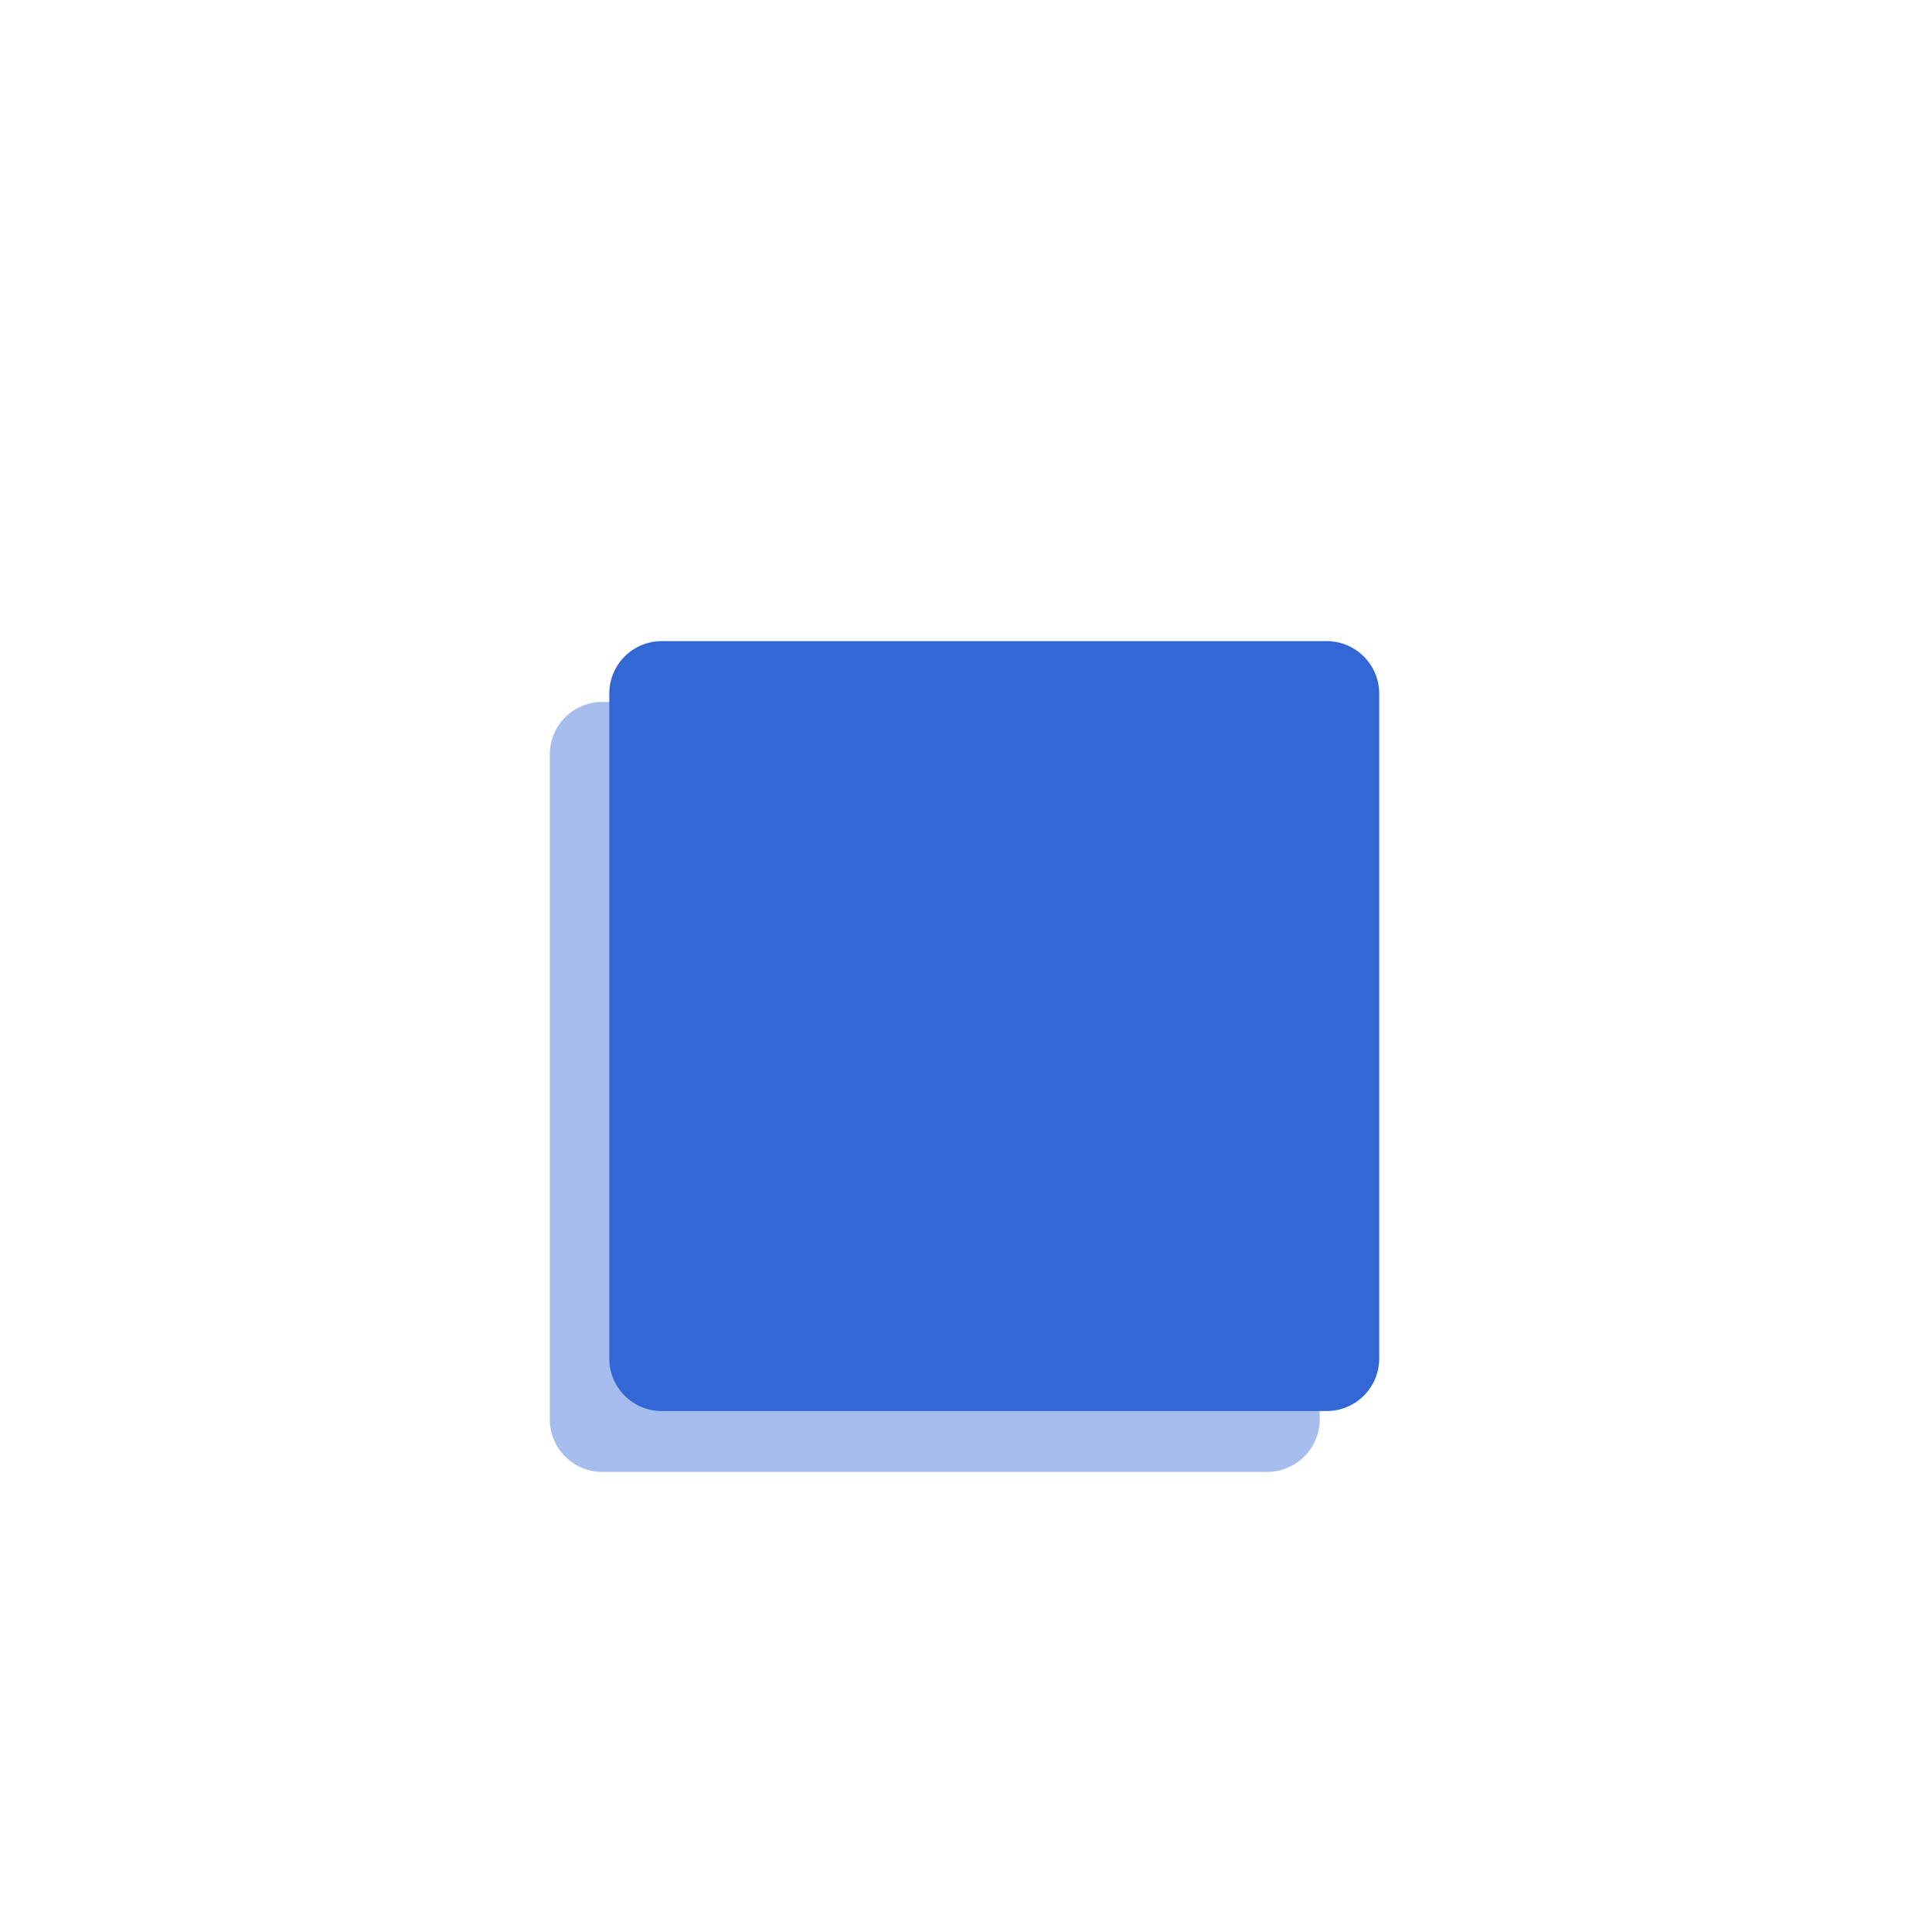 <?xml version="1.0" encoding="UTF-8" standalone="no"?>
<svg
   xmlns:dc="http://purl.org/dc/elements/1.1/"
   xmlns:cc="http://creativecommons.org/ns#"
   xmlns:rdf="http://www.w3.org/1999/02/22-rdf-syntax-ns#"
   xmlns:svg="http://www.w3.org/2000/svg"
   xmlns="http://www.w3.org/2000/svg"
   xmlns:sodipodi="http://sodipodi.sourceforge.net/DTD/sodipodi-0.dtd"
   xmlns:inkscape="http://www.inkscape.org/namespaces/inkscape"
   version="1.1"
   id="Calque_1"
   x="0px"
   y="0px"
   width="136.503"
   height="136.729"
   viewBox="0 0 127.972 128.183"
   enable-background="new 0 0 841.89 595.28"
   xml:space="preserve"
   inkscape:version="0.92.0 r15299"
   sodipodi:docname="logo.svg"><sodipodi:namedview
     pagecolor="#ffffff"
     bordercolor="#666666"
     borderopacity="1"
     objecttolerance="10"
     gridtolerance="10"
     guidetolerance="10"
     inkscape:pageopacity="0"
     inkscape:pageshadow="2"
     inkscape:window-width="1521"
     inkscape:window-height="877"
     id="namedview14"
     showgrid="false"
     inkscape:zoom="5.2628737"
     inkscape:cx="80.362117"
     inkscape:cy="52.949628"
     inkscape:window-x="2096"
     inkscape:window-y="1076"
     inkscape:window-maximized="1"
     inkscape:current-layer="Calque_1" /><defs
     id="defs3"><filter
       height="2"
       width="2"
       y="-0.5"
       x="-0.5"
       id="shadow"><feOffset
         id="feOffset6"
         dy="0"
         dx="0"
         in="SourceAlpha"
         result="offOut" /><feGaussianBlur
         id="feGaussianBlur8"
         stdDeviation="3"
         in="offOut"
         result="blurOut" /><feComponentTransfer
         id="feComponentTransfer10"
         result="opacityOut"
         in="blurOut"><feFuncA
           id="feFuncA12"
           slope="0.5"
           type="linear" /></feComponentTransfer><feBlend
         id="feBlend14"
         mode="normal"
         in2="opacityOut"
         in="SourceGraphic" /></filter></defs><path
     inkscape:connector-curvature="0"
     d="m 87.554,94.163 c 0,1.927 -1.562,3.488 -3.485,3.488 H 39.959 c -1.927,0 -3.487,-1.56 -3.487,-3.488 V 50.055 c 0,-1.926 1.56,-3.488 3.487,-3.488 h 44.109 c 1.923,0 3.485,1.561 3.485,3.488 v 44.108 z"
     id="path25"
     style="fill:#3367d6;fill-opacity:0.431;stroke-width:0.43" /><path
     inkscape:connector-curvature="0"
     d="m 91.5,90.129 c 0,1.927 -1.563,3.486 -3.487,3.486 H 43.904 c -1.927,0 -3.485,-1.559 -3.485,-3.486 V 46.019 c 0,-1.926 1.558,-3.486 3.485,-3.486 h 44.109 c 1.925,0 3.487,1.561 3.487,3.486 z"
     id="path27"
     style="fill:#3367d6;fill-opacity:1;stroke-width:0.43" /></svg>
